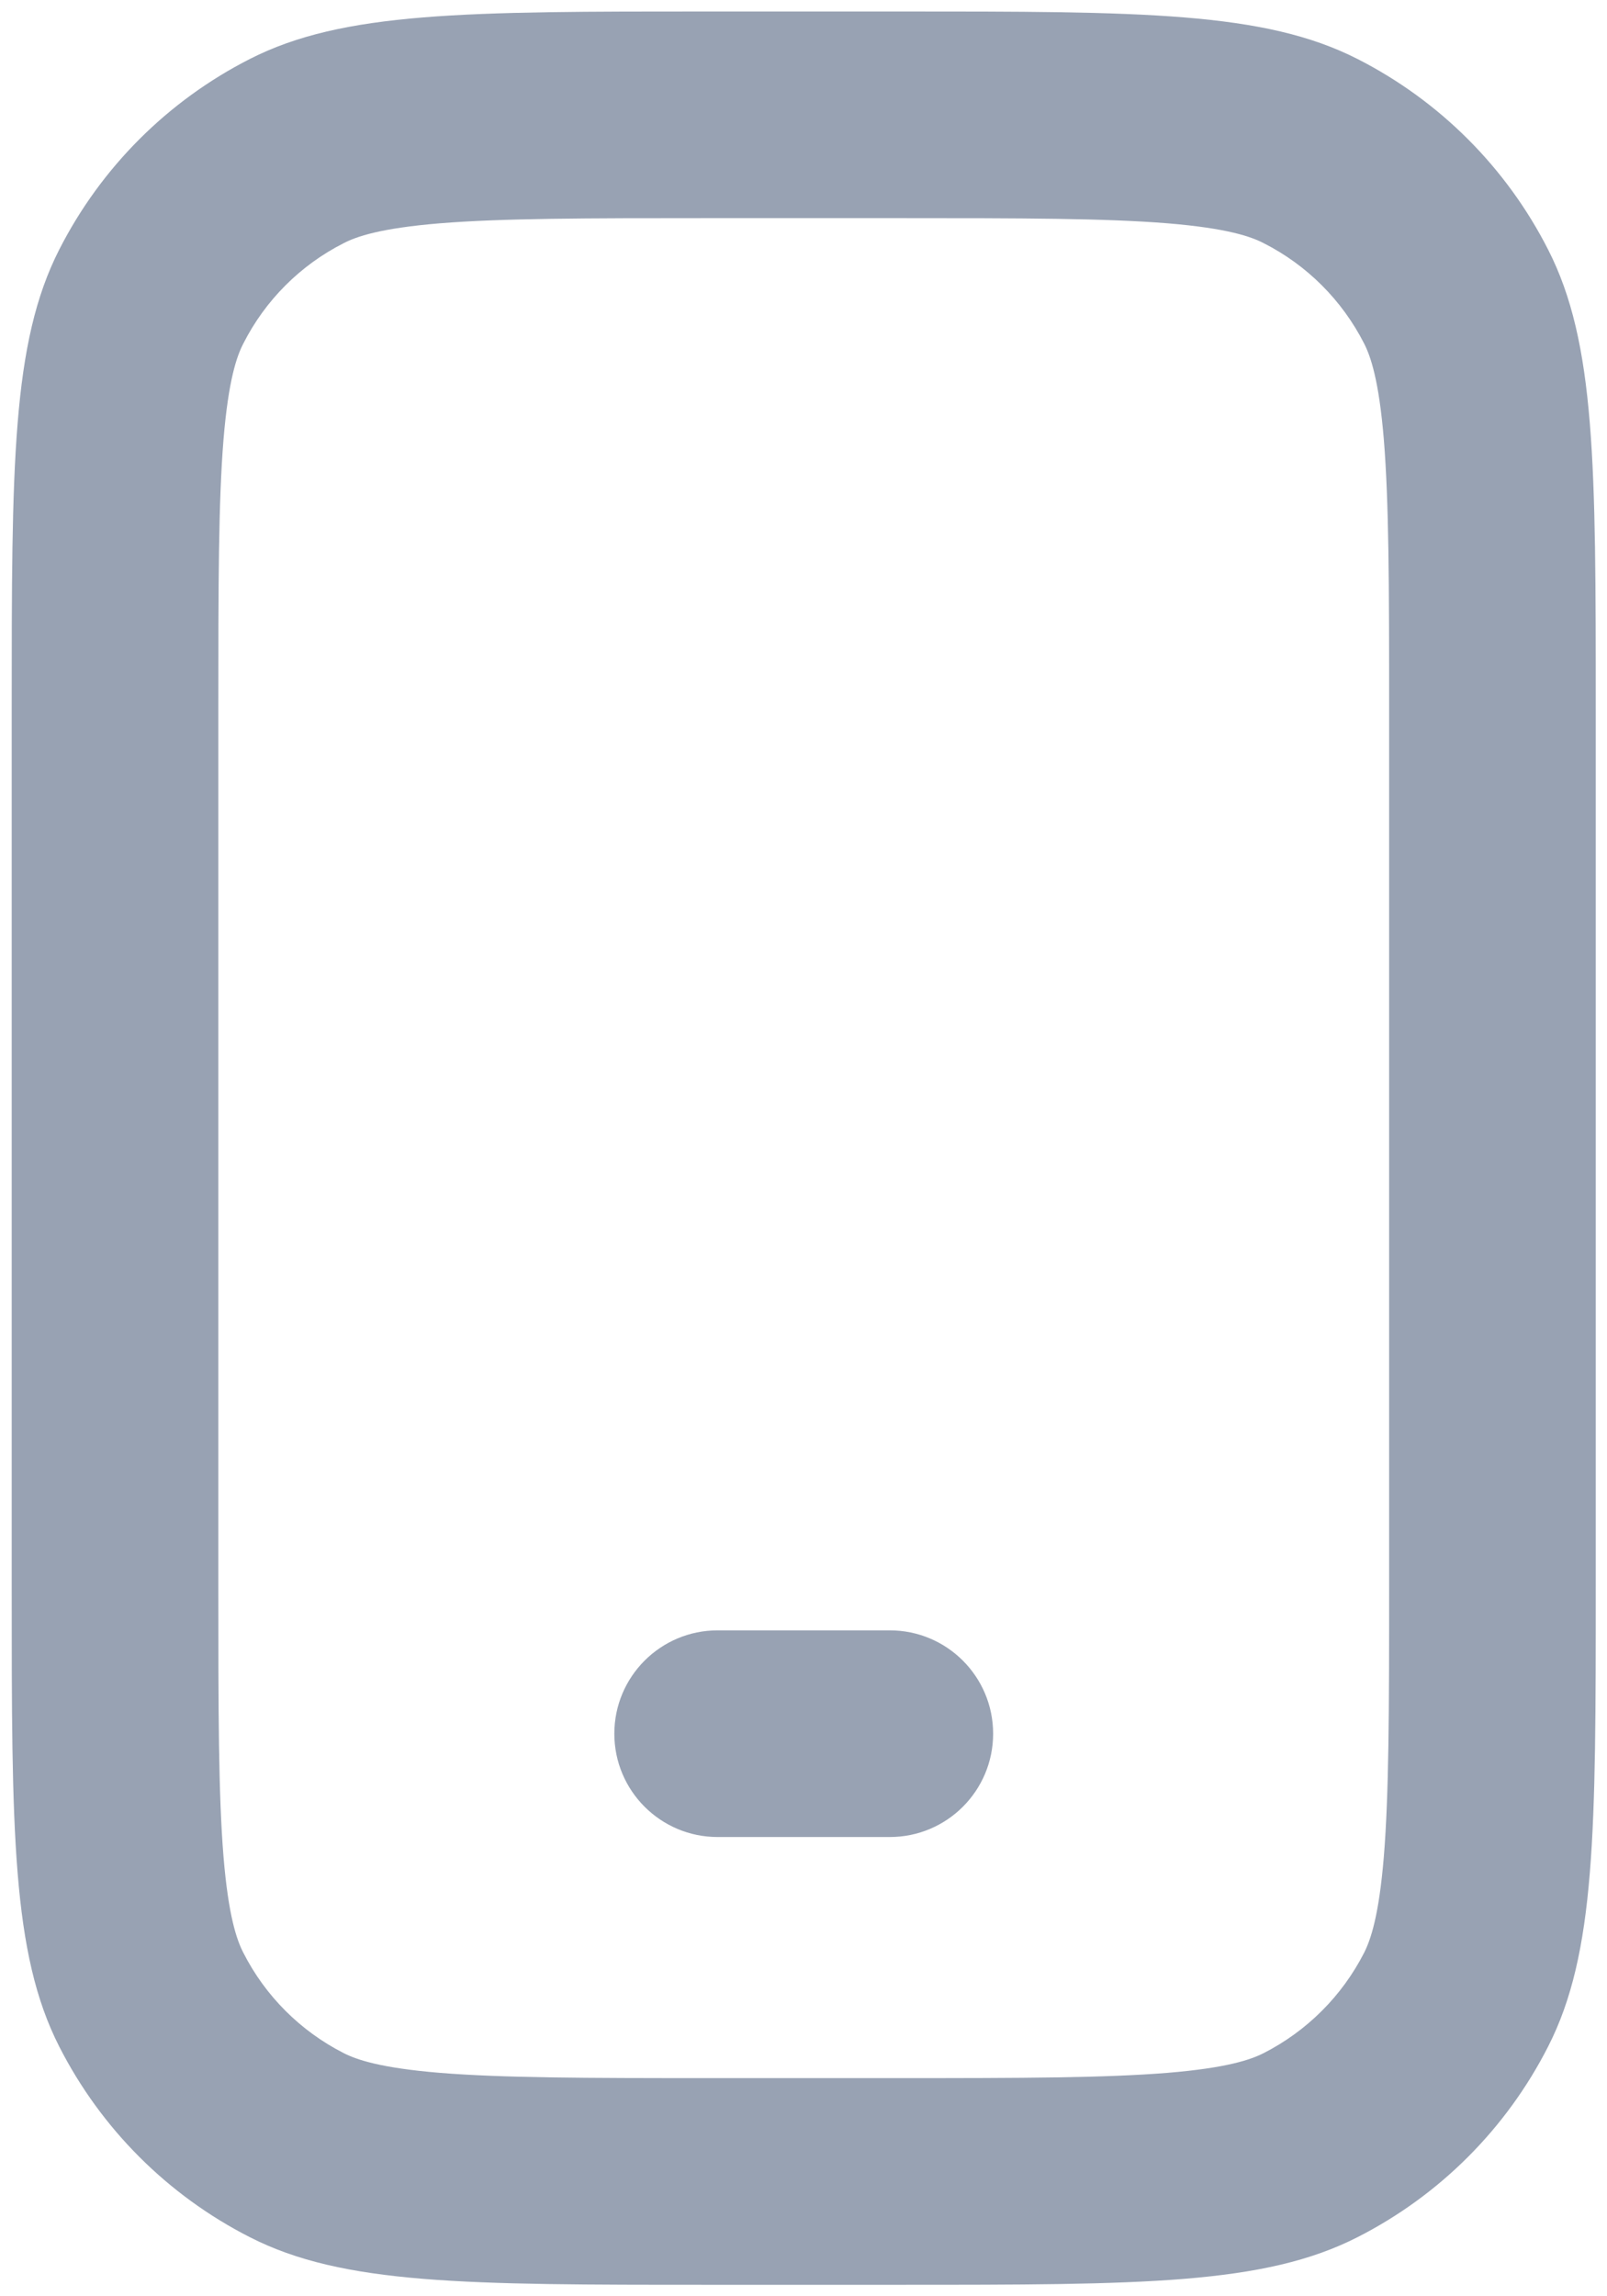 <svg width="14" height="20" viewBox="0 0 14 20" fill="none" xmlns="http://www.w3.org/2000/svg">
<path fill-rule="evenodd" clip-rule="evenodd" d="M6.182 1.9H7.822C8.915 1.9 9.627 1.901 10.171 1.945C10.693 1.988 10.899 2.061 11.009 2.118C11.386 2.309 11.692 2.615 11.884 2.992C11.94 3.102 12.013 3.308 12.056 3.83C12.1 4.374 12.102 5.086 12.102 6.18V13.82C12.102 14.913 12.1 15.626 12.056 16.169C12.013 16.691 11.94 16.897 11.884 17.008C11.692 17.384 11.386 17.69 11.009 17.882C10.899 17.938 10.693 18.011 10.171 18.054C9.627 18.098 8.915 18.1 7.822 18.1H6.182C5.088 18.1 4.376 18.098 3.832 18.054C3.31 18.011 3.104 17.938 2.994 17.882C2.617 17.69 2.311 17.384 2.12 17.008C2.063 16.897 1.99 16.691 1.947 16.169C1.903 15.626 1.902 14.913 1.902 13.82V6.18C1.902 5.086 1.903 4.374 1.947 3.83C1.99 3.308 2.063 3.102 2.12 2.992C2.311 2.615 2.617 2.309 2.994 2.118C3.104 2.061 3.31 1.988 3.832 1.945C4.376 1.901 5.088 1.9 6.182 1.9ZM0.102 6.18C0.102 4.051 0.102 2.987 0.516 2.174C0.88 1.459 1.461 0.878 2.176 0.514C2.989 0.1 4.053 0.1 6.182 0.1H7.822C9.95 0.1 11.014 0.1 11.827 0.514C12.542 0.878 13.123 1.459 13.487 2.174C13.902 2.987 13.902 4.051 13.902 6.18V13.82C13.902 15.948 13.902 17.012 13.487 17.825C13.123 18.54 12.542 19.121 11.827 19.485C11.014 19.9 9.95 19.9 7.822 19.9H6.182C4.053 19.9 2.989 19.9 2.176 19.485C1.461 19.121 0.88 18.54 0.516 17.825C0.102 17.012 0.102 15.948 0.102 13.82V6.18ZM6.252 14.2C5.755 14.2 5.352 14.603 5.352 15.1C5.352 15.597 5.755 16 6.252 16H7.752C8.249 16 8.652 15.597 8.652 15.1C8.652 14.603 8.249 14.2 7.752 14.2H6.252Z" fill="#98A2B3"/>
</svg>
